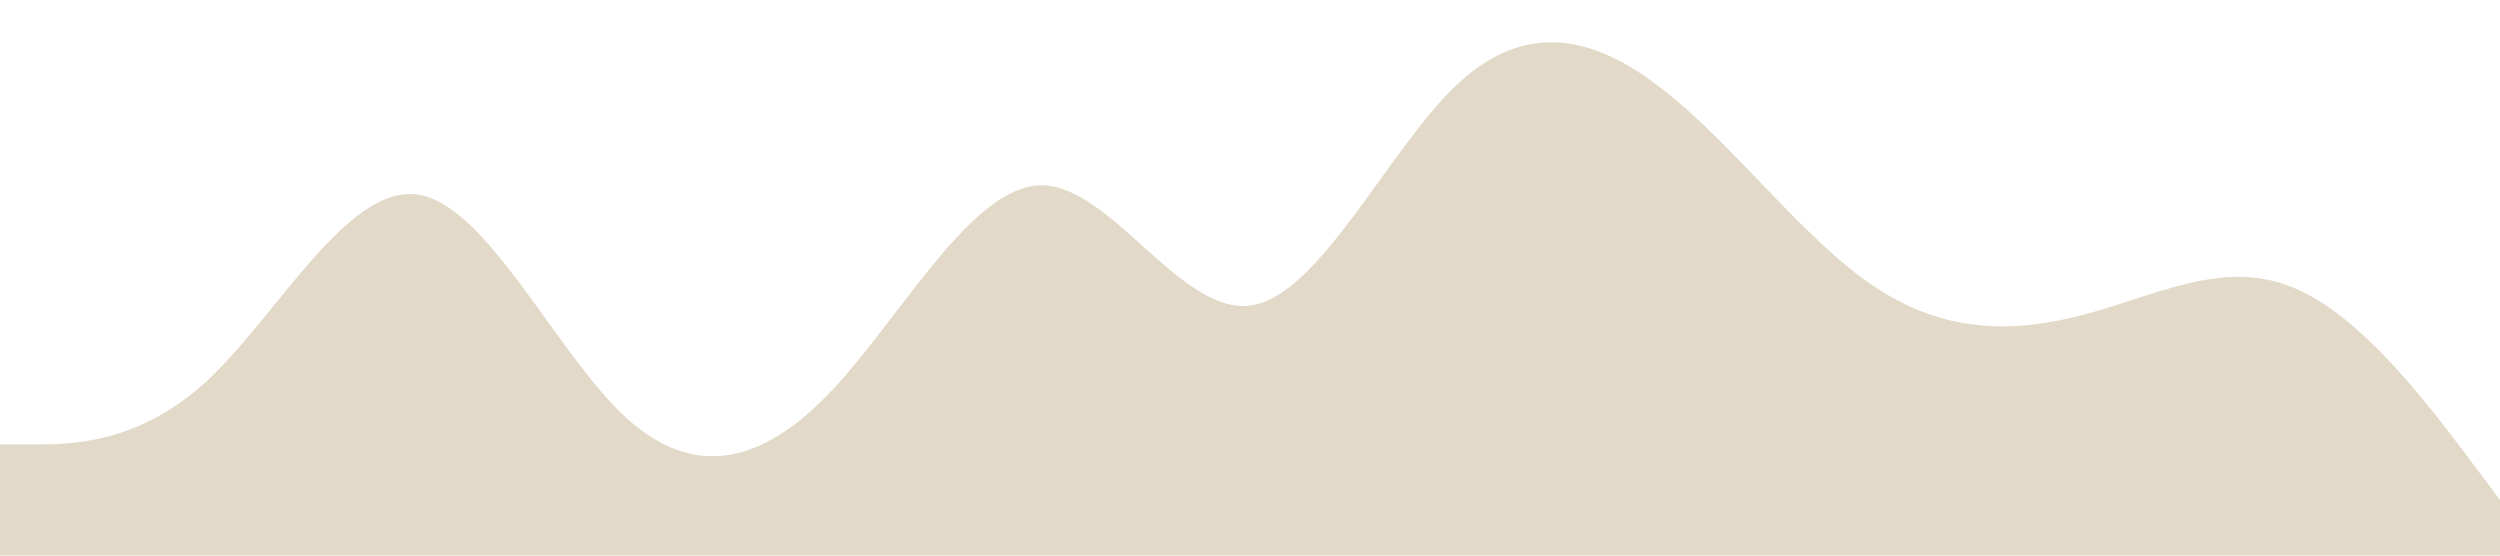 <?xml version="1.0" standalone="no"?><svg xmlns="http://www.w3.org/2000/svg" viewBox="0 0 1440 320"><path fill="#e2d9c8" fill-opacity="1" d="M0,256L20,256C40,256,80,256,120,218.7C160,181,200,107,240,112C280,117,320,203,360,240C400,277,440,267,480,224C520,181,560,107,600,106.7C640,107,680,181,720,176C760,171,800,85,840,48C880,11,920,21,960,53.3C1000,85,1040,139,1080,165.3C1120,192,1160,192,1200,181.3C1240,171,1280,149,1320,165.3C1360,181,1400,235,1420,261.3L1440,288L1440,320L1420,320C1400,320,1360,320,1320,320C1280,320,1240,320,1200,320C1160,320,1120,320,1080,320C1040,320,1000,320,960,320C920,320,880,320,840,320C800,320,760,320,720,320C680,320,640,320,600,320C560,320,520,320,480,320C440,320,400,320,360,320C320,320,280,320,240,320C200,320,160,320,120,320C80,320,40,320,20,320L0,320Z"></path></svg>